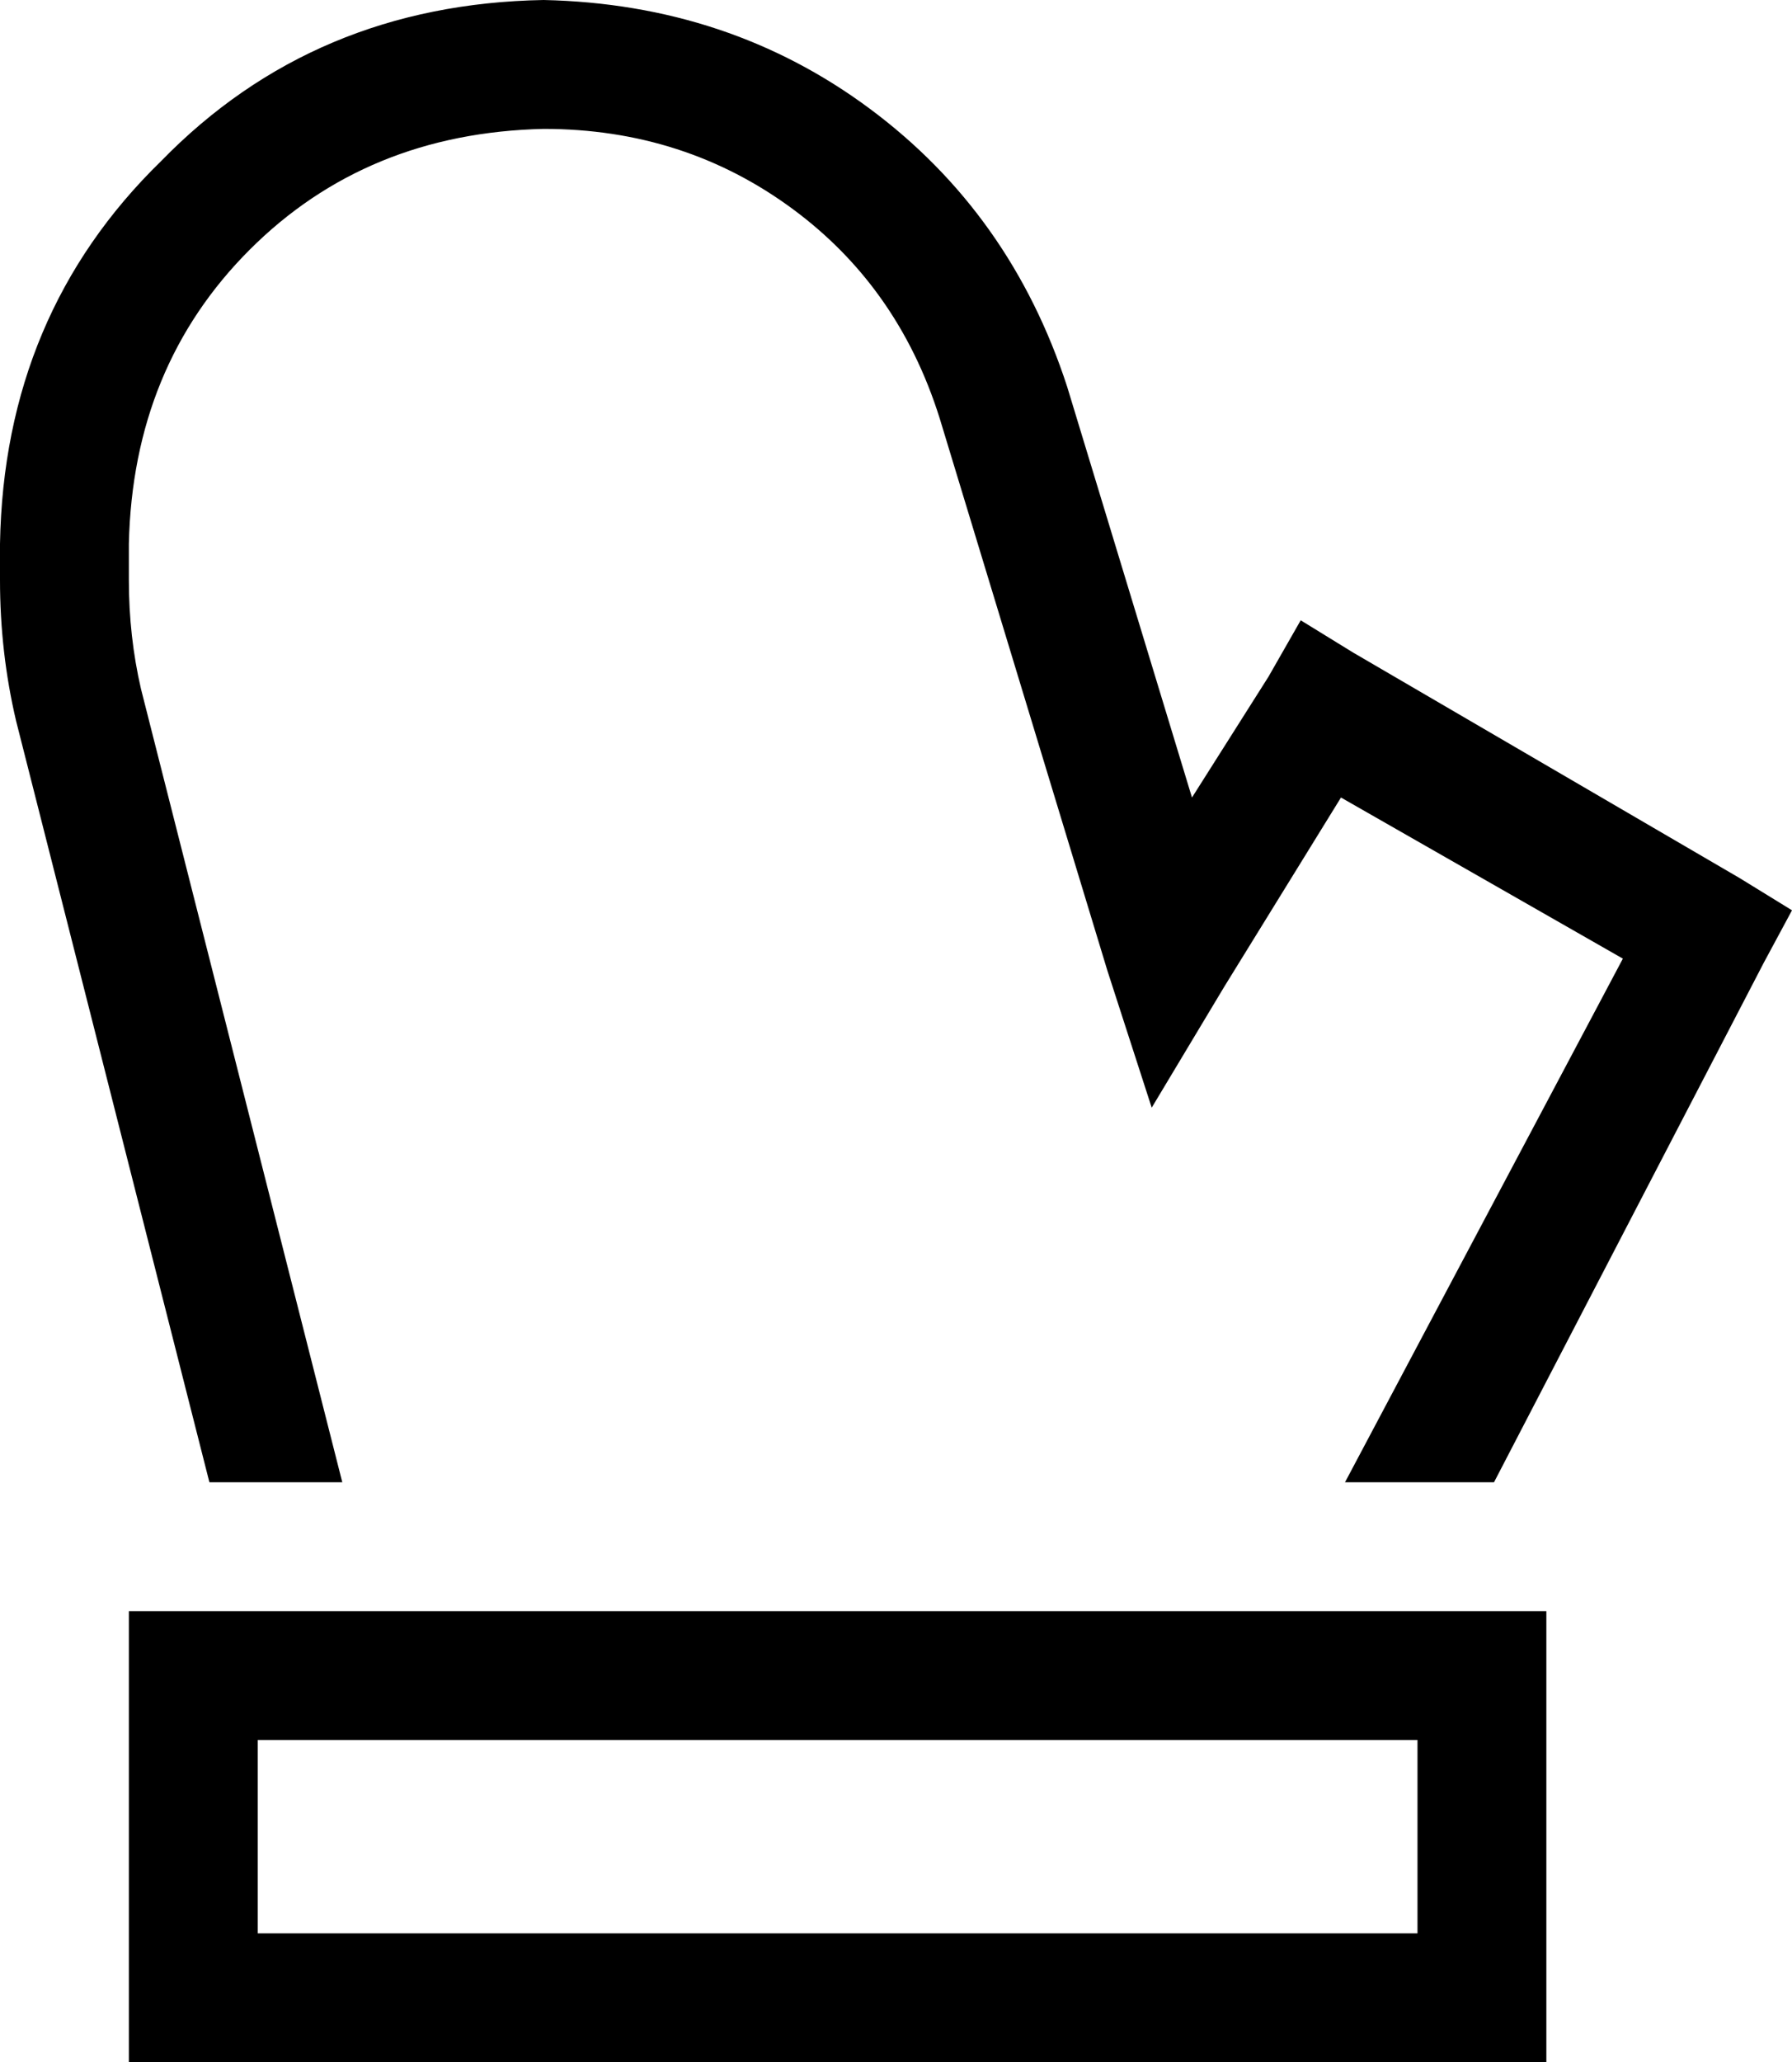 <svg xmlns="http://www.w3.org/2000/svg" viewBox="0 0 445 512">
    <path d="M 0 135 Q 1 78 40 40 L 40 40 Q 78 1 135 0 Q 181 1 216 27 Q 251 53 265 96 L 296 198 L 315 168 L 323 154 L 336 162 L 432 218 L 445 226 L 438 239 L 371 368 L 334 368 L 403 238 L 333 198 L 304 245 L 286 275 L 275 241 L 234 106 Q 224 72 197 52 Q 170 32 135 32 Q 91 33 62 62 Q 33 91 32 135 L 32 144 Q 32 158 35 171 L 85 368 L 52 368 L 4 179 Q 0 162 0 144 L 0 135 L 0 135 Z M 64 432 L 64 480 L 352 480 L 352 432 L 64 432 L 64 432 Z M 32 400 L 64 400 L 352 400 L 384 400 L 384 432 L 384 480 L 384 512 L 352 512 L 64 512 L 32 512 L 32 480 L 32 432 L 32 400 L 32 400 Z"/>
</svg>
